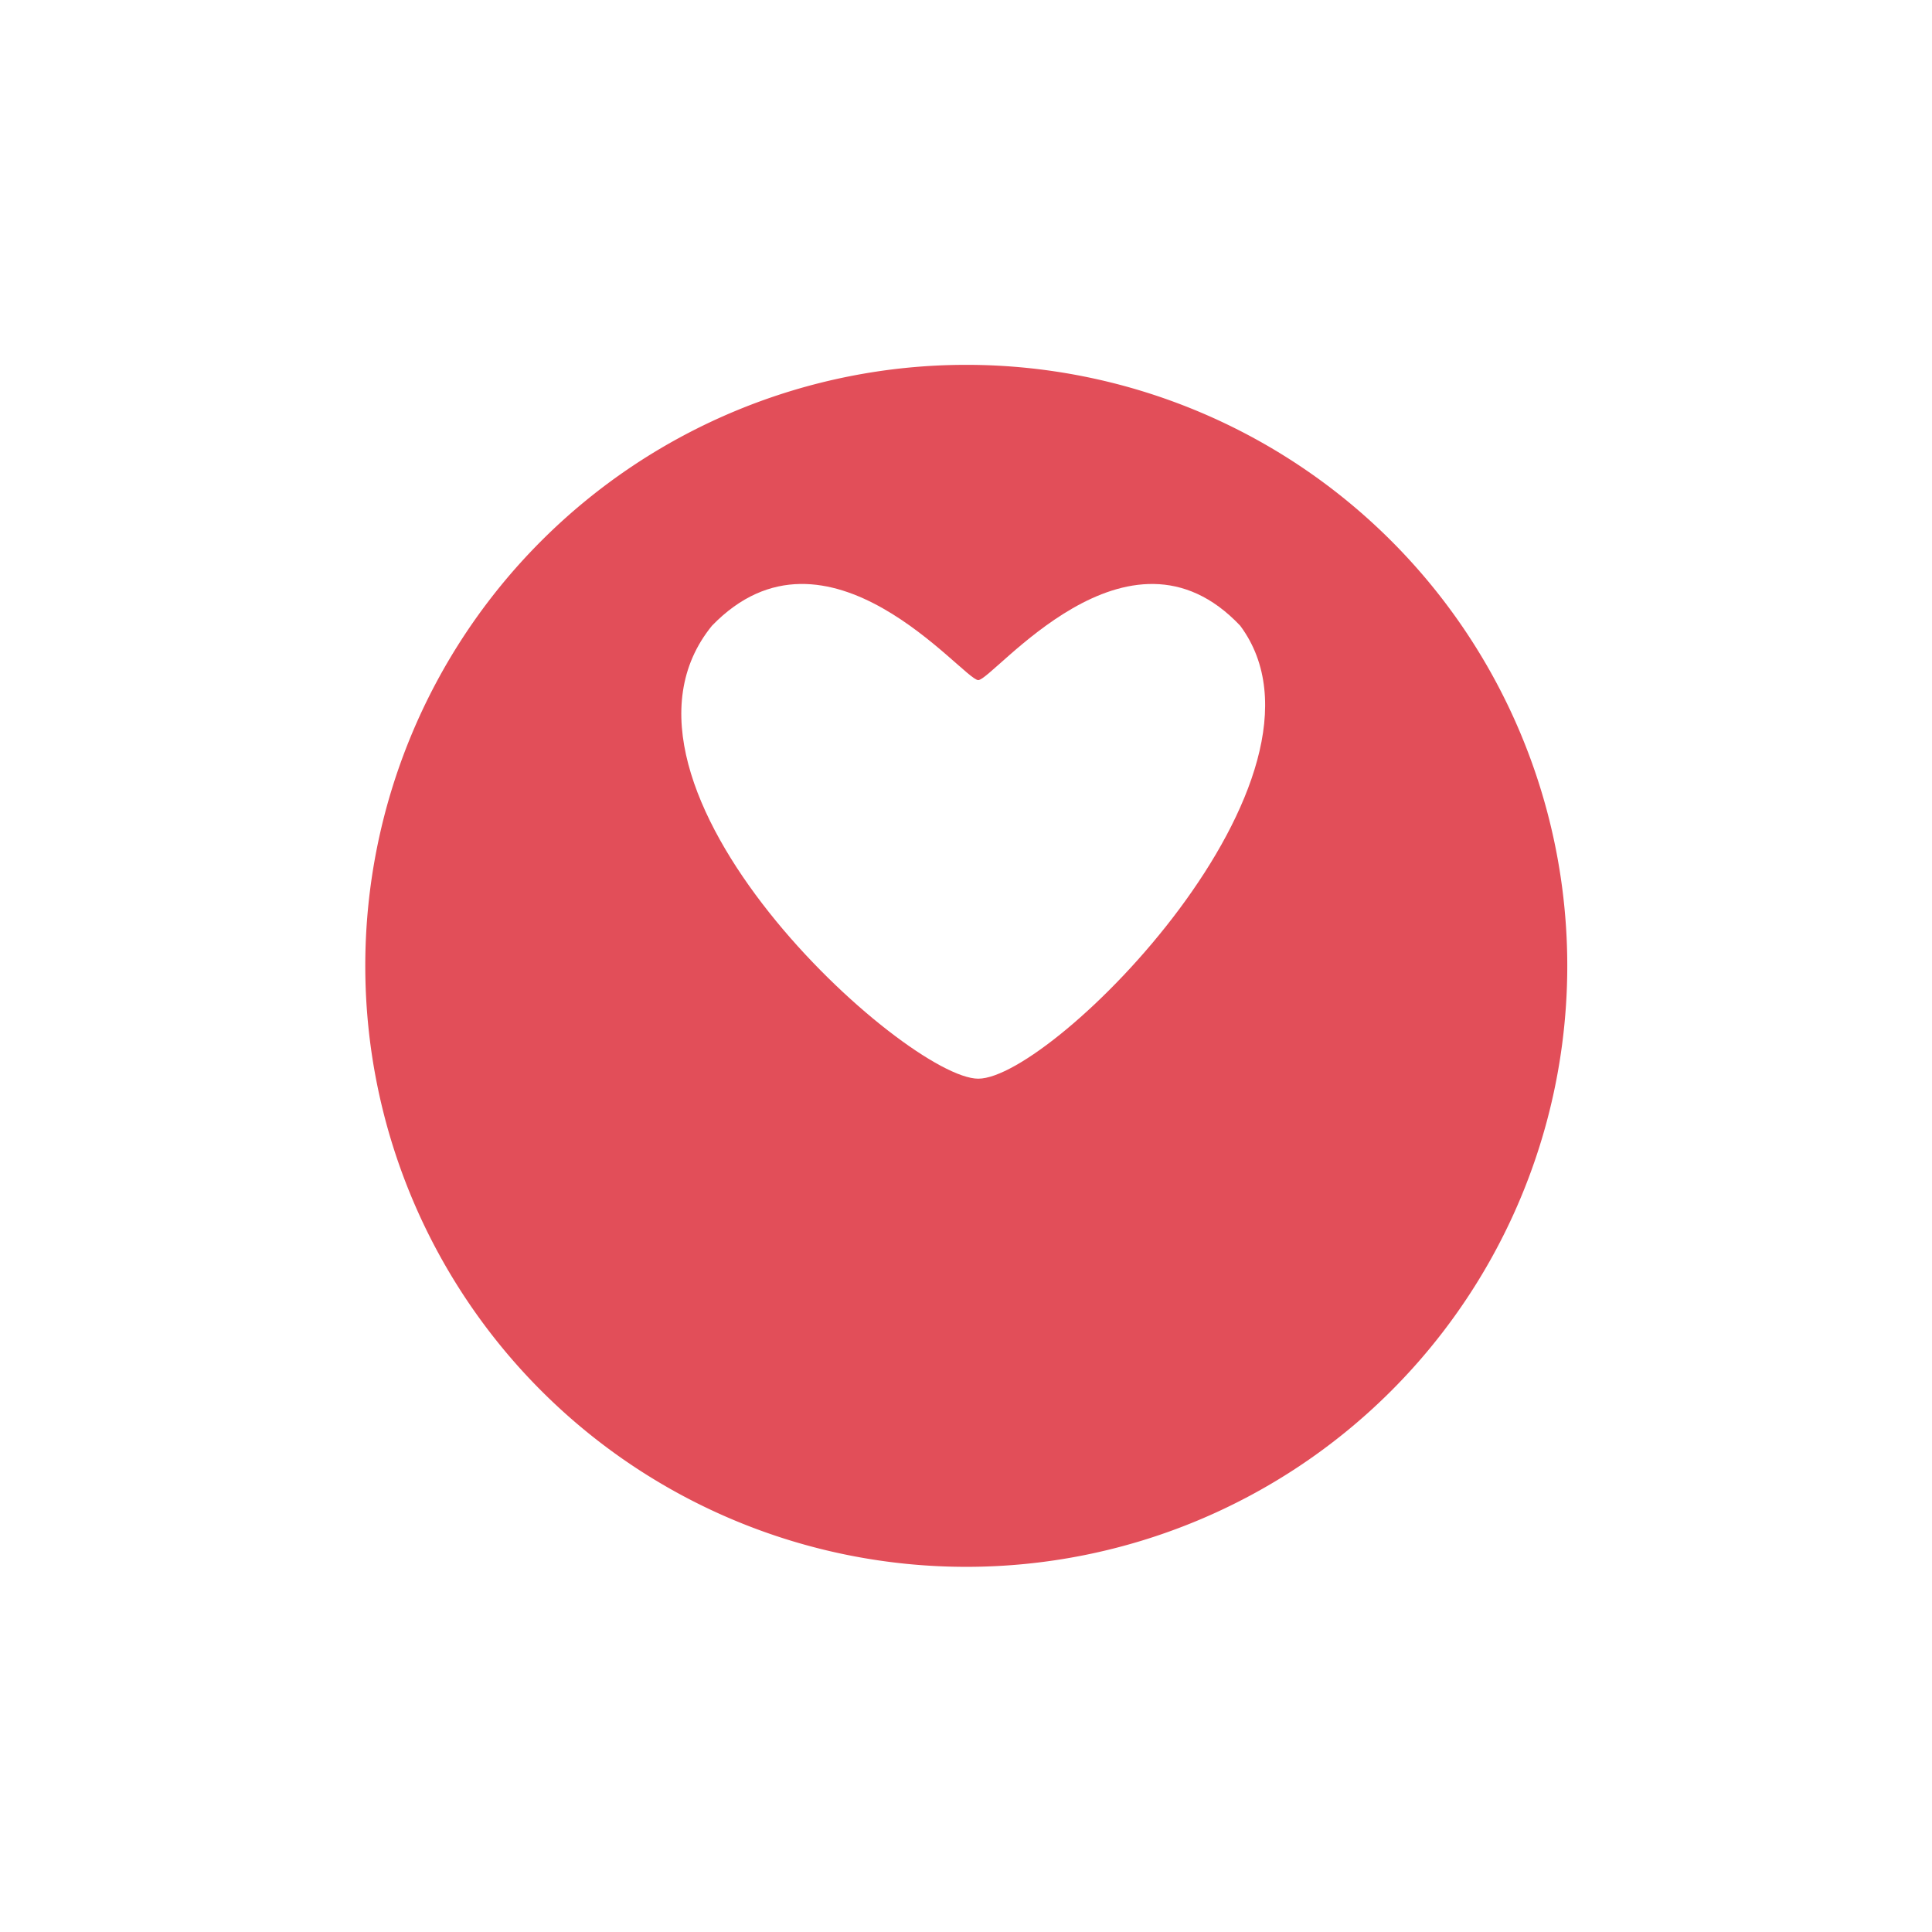 <svg xmlns="http://www.w3.org/2000/svg" xmlns:xlink="http://www.w3.org/1999/xlink" width="79.402" height="79.403" viewBox="0 0 79.402 79.403">
  <defs>
    <filter id="Tracé_377" x="0" y="0" width="79.402" height="79.403" filterUnits="userSpaceOnUse">
      <feOffset dy="6" input="SourceAlpha"/>
      <feGaussianBlur stdDeviation="5" result="blur"/>
      <feFlood flood-color="#ff3a3a" flood-opacity="0.231"/>
      <feComposite operator="in" in2="blur"/>
      <feComposite in="SourceGraphic"/>
    </filter>
  </defs>
  <g id="Groupe_1193" data-name="Groupe 1193" transform="translate(-148 -519)">
    <g id="Groupe_365" data-name="Groupe 365" transform="translate(-90.075 -1.902)">
      <g transform="matrix(1, 0, 0, 1, 238.08, 520.9)" filter="url(#Tracé_377)">
        <path id="Tracé_377-2" data-name="Tracé 377" d="M43.292,8.36a24.7,24.7,0,1,0,0,34.933,24.7,24.7,0,0,0,0-34.933Z" transform="translate(13.88 7.87)" fill="#e24e59"/>
      </g>
    </g>
    <path id="Tracé_2702" data-name="Tracé 2702" d="M2367.417,1296.329c-2.958,0-16.318-12.018-10.943-18.617,4.735-4.892,10.327,2.236,10.943,2.236s6.142-7.127,10.765-2.236C2382.8,1283.924,2370.495,1296.329,2367.417,1296.329Z" transform="translate(-2179.212 -732.997)" fill="#fff"/>
  </g>
</svg>
